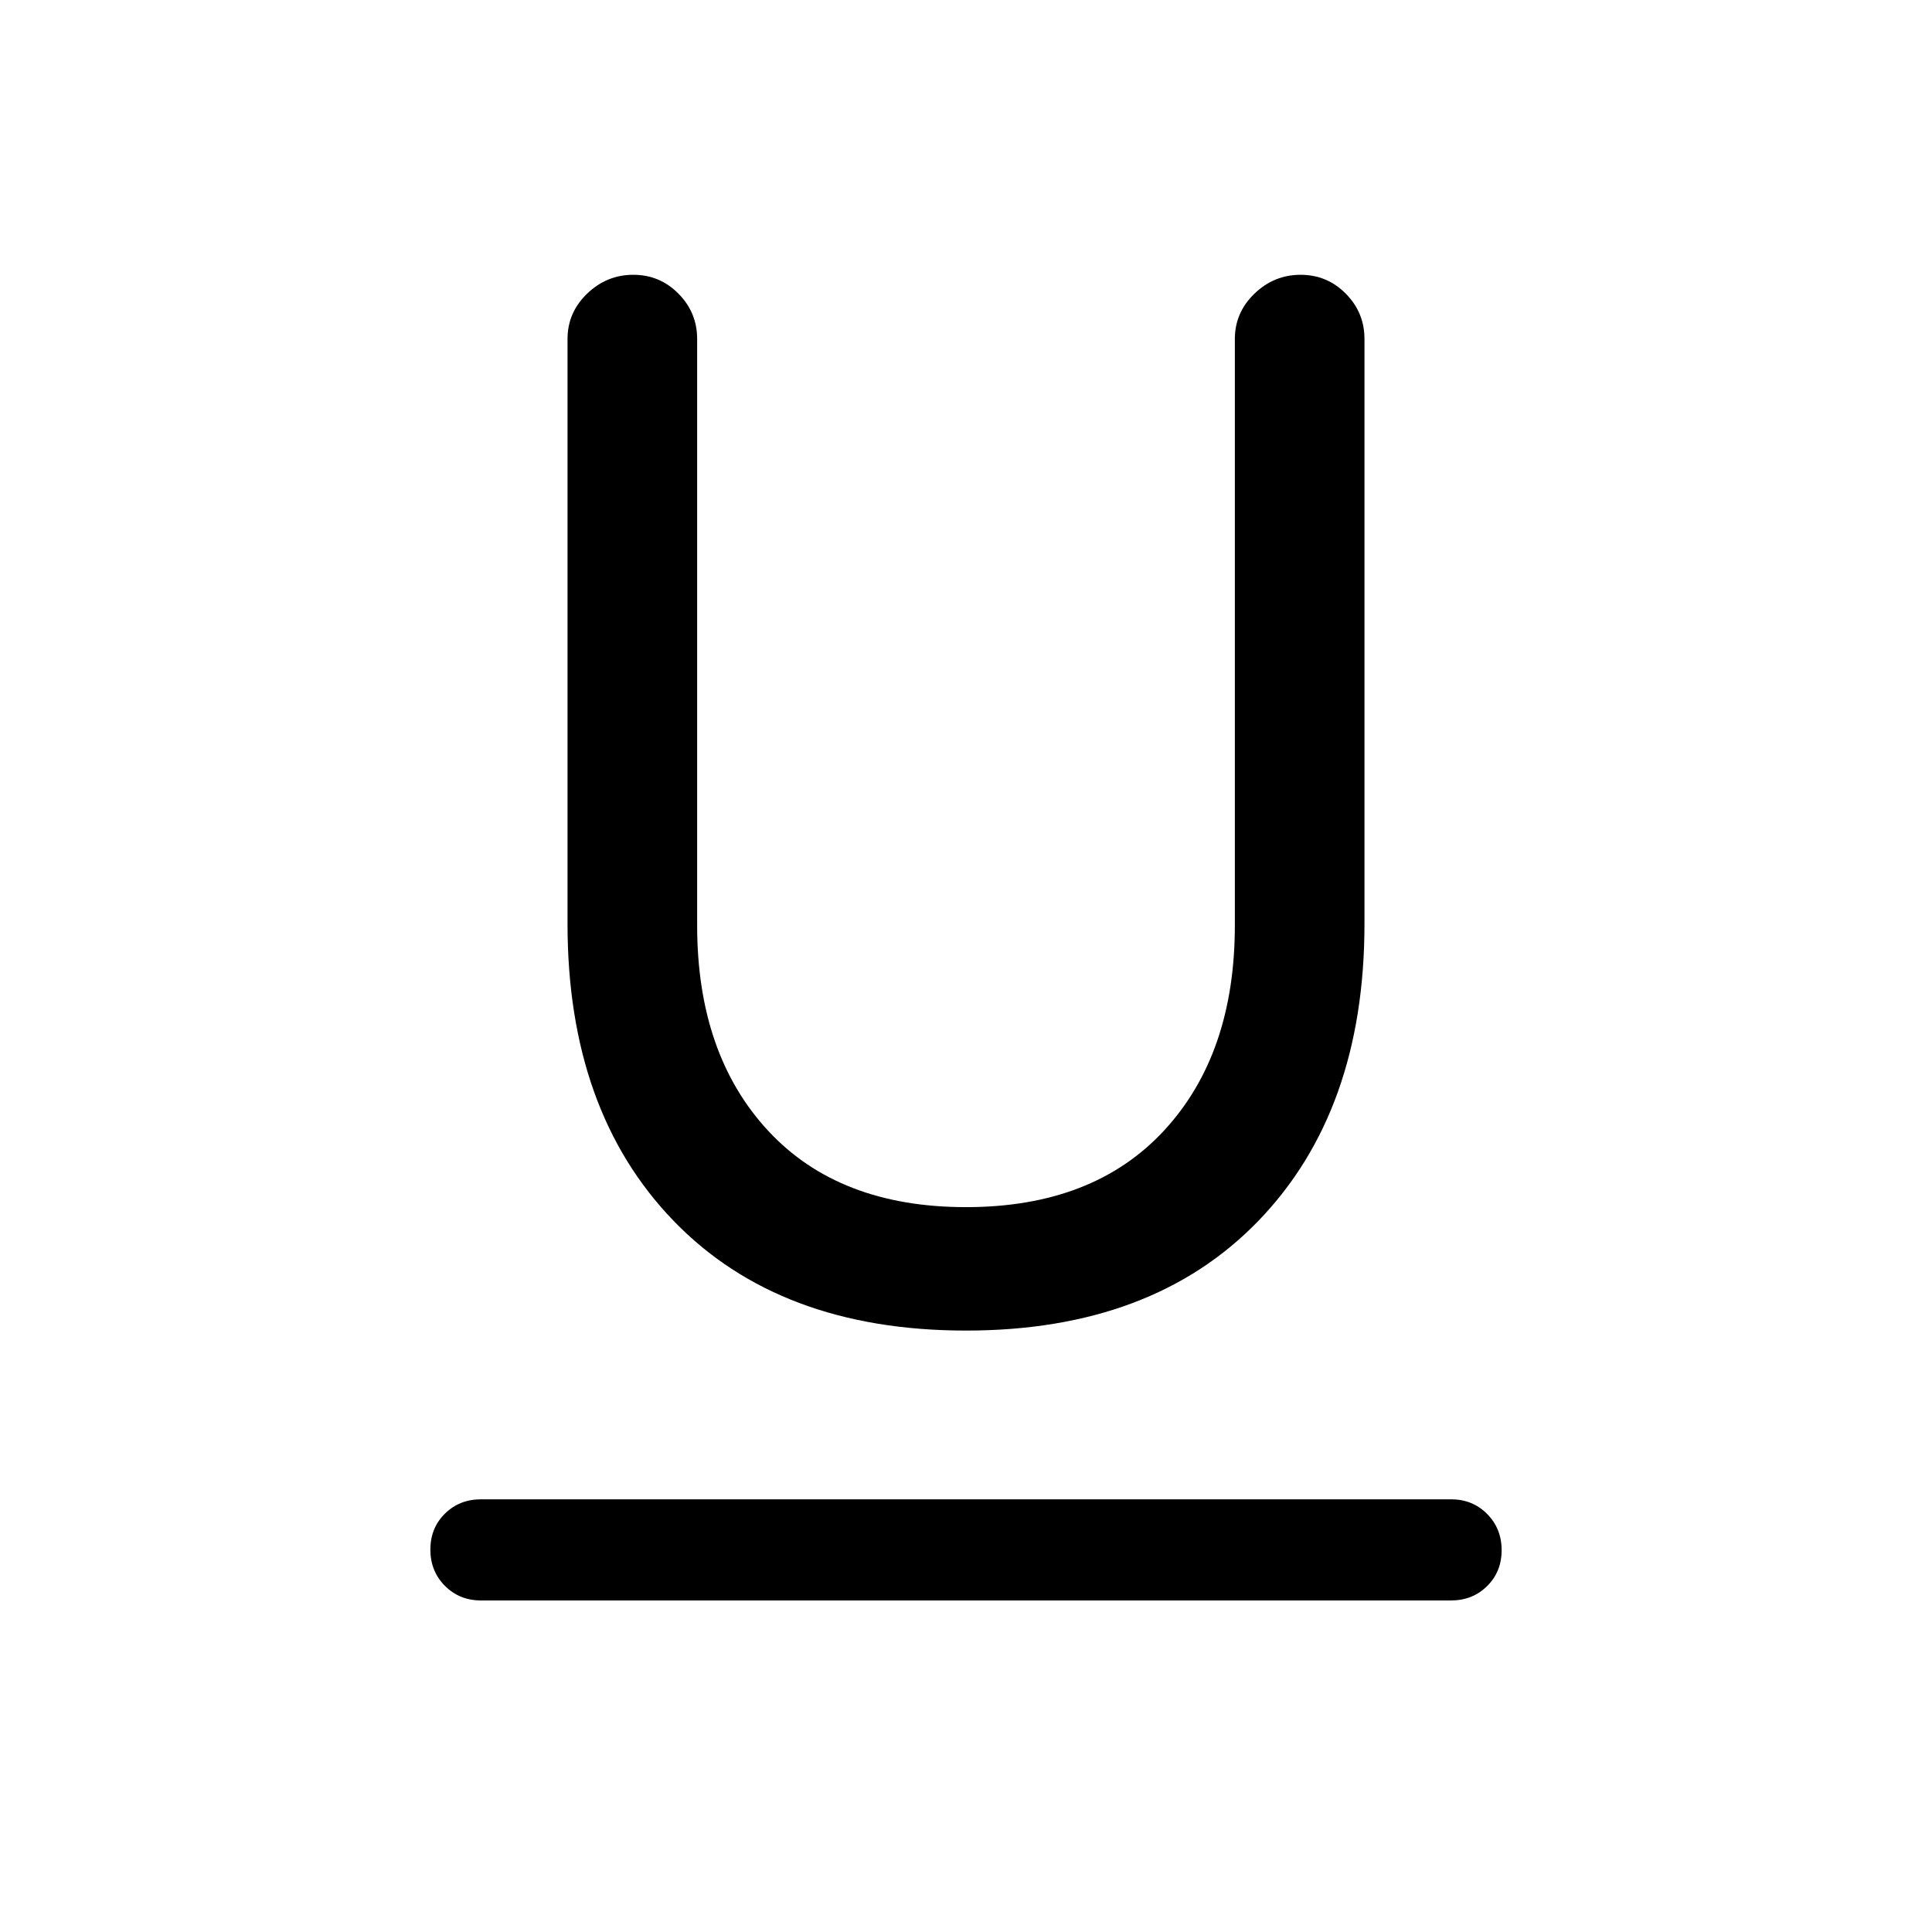 <svg xmlns="http://www.w3.org/2000/svg" height="40" viewBox="0 -960 960 960" width="40"><path d="M238.975-164.746q-10.68 0-17.904-7.263t-7.224-18q0-10.736 7.224-17.864t17.904-7.128h482.05q10.68 0 17.904 7.263t7.224 17.999q0 10.737-7.224 17.865-7.224 7.128-17.904 7.128h-482.05ZM480-298.848q-92.64 0-145.32-54.55-52.679-54.551-52.679-147.55v-290.616q0-13.134 9.734-22.515t22.923-9.381q13.188 0 22.469 9.381 9.282 9.381 9.282 22.515v291.333q0 64.001 35.206 102.026Q416.82-360.179 480-360.179q63.18 0 98.385-38.026 35.206-38.025 35.206-102.026v-291.333q0-13.134 9.734-22.515t22.922-9.381q13.188 0 22.47 9.381 9.282 9.381 9.282 22.515v290.616q0 92.999-52.679 147.55-52.68 54.55-145.32 54.55Z"/></svg>